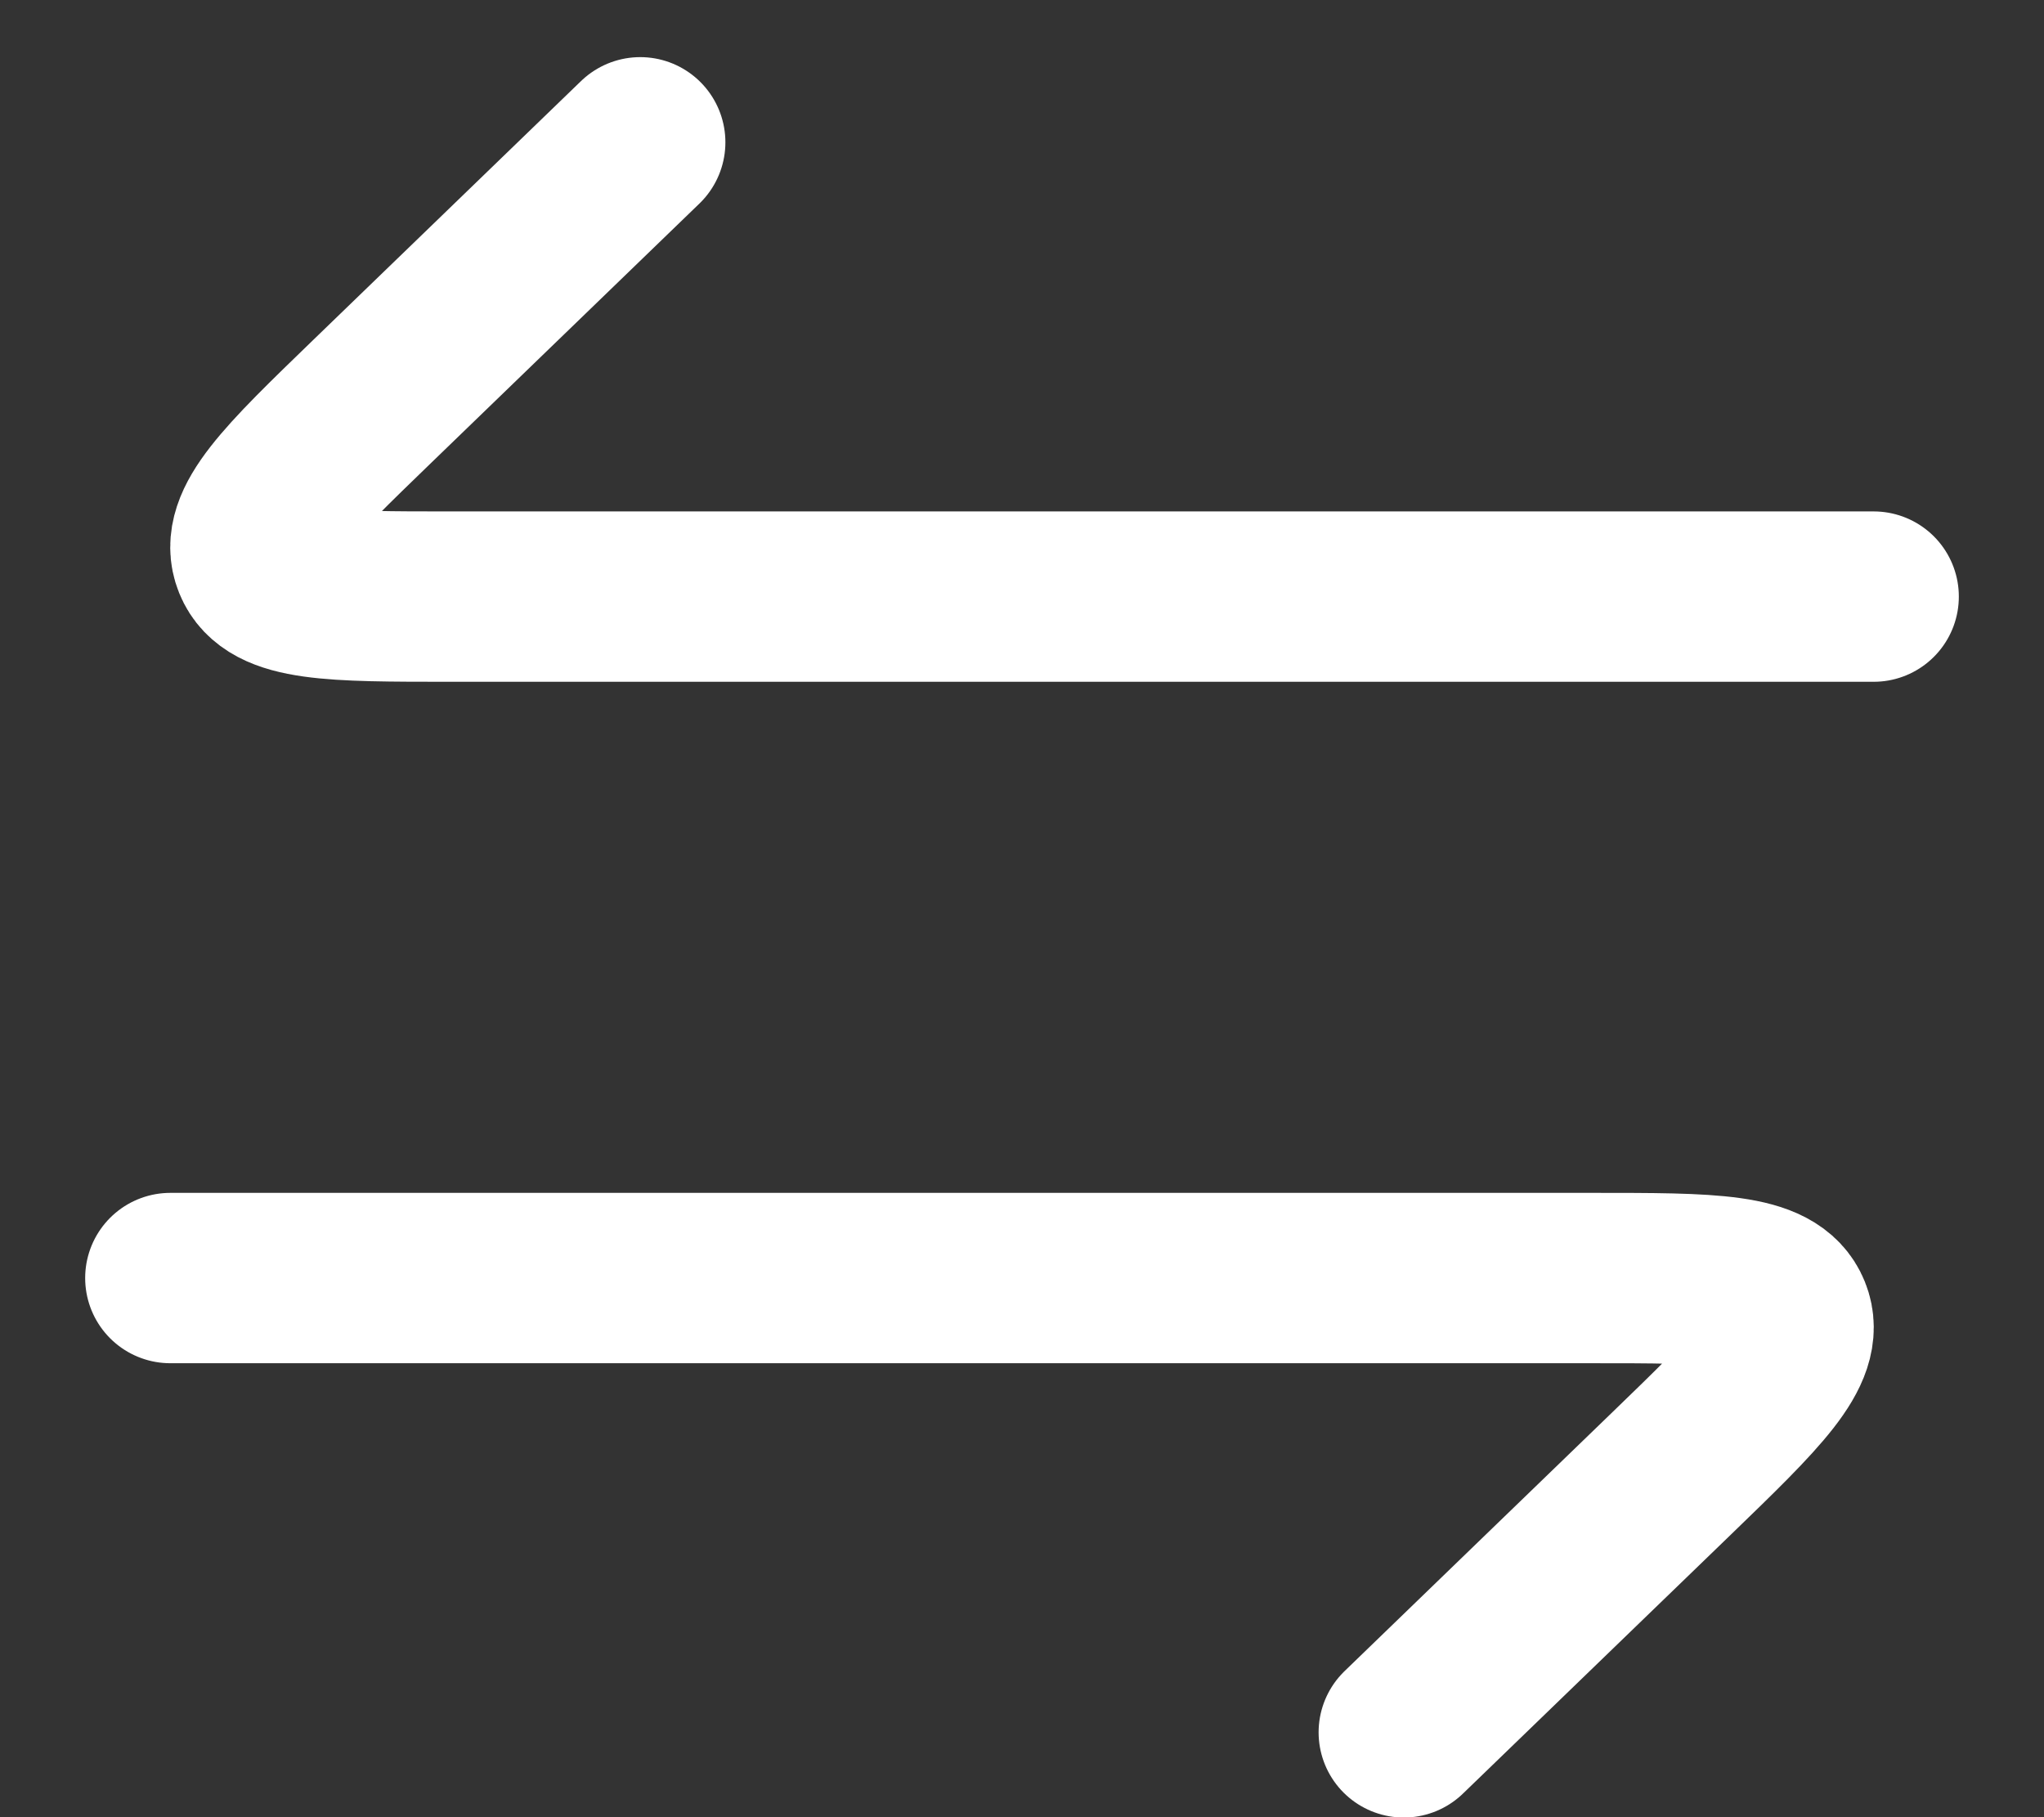<svg width="18" height="16" viewBox="0 0 18 16" fill="none" xmlns="http://www.w3.org/2000/svg">
<rect x="0" y="0" width="18" height="16" fill="#333333" stroke="none"/>
<path d="M16.5 5.253H3.973C2.924 5.253 2.399 5.253 2.273 4.94C2.147 4.628 2.524 4.263 3.278 3.534L5.638 1.253" stroke="white" stroke-width="1.5" stroke-linecap="round" stroke-linejoin="round"/>
<path d="M1.5 11.253H14.027C15.076 11.253 15.601 11.253 15.727 11.566C15.853 11.878 15.476 12.243 14.722 12.972L12.362 15.253" stroke="white" stroke-width="1.5" stroke-linecap="round" stroke-linejoin="round"/>
</svg>
